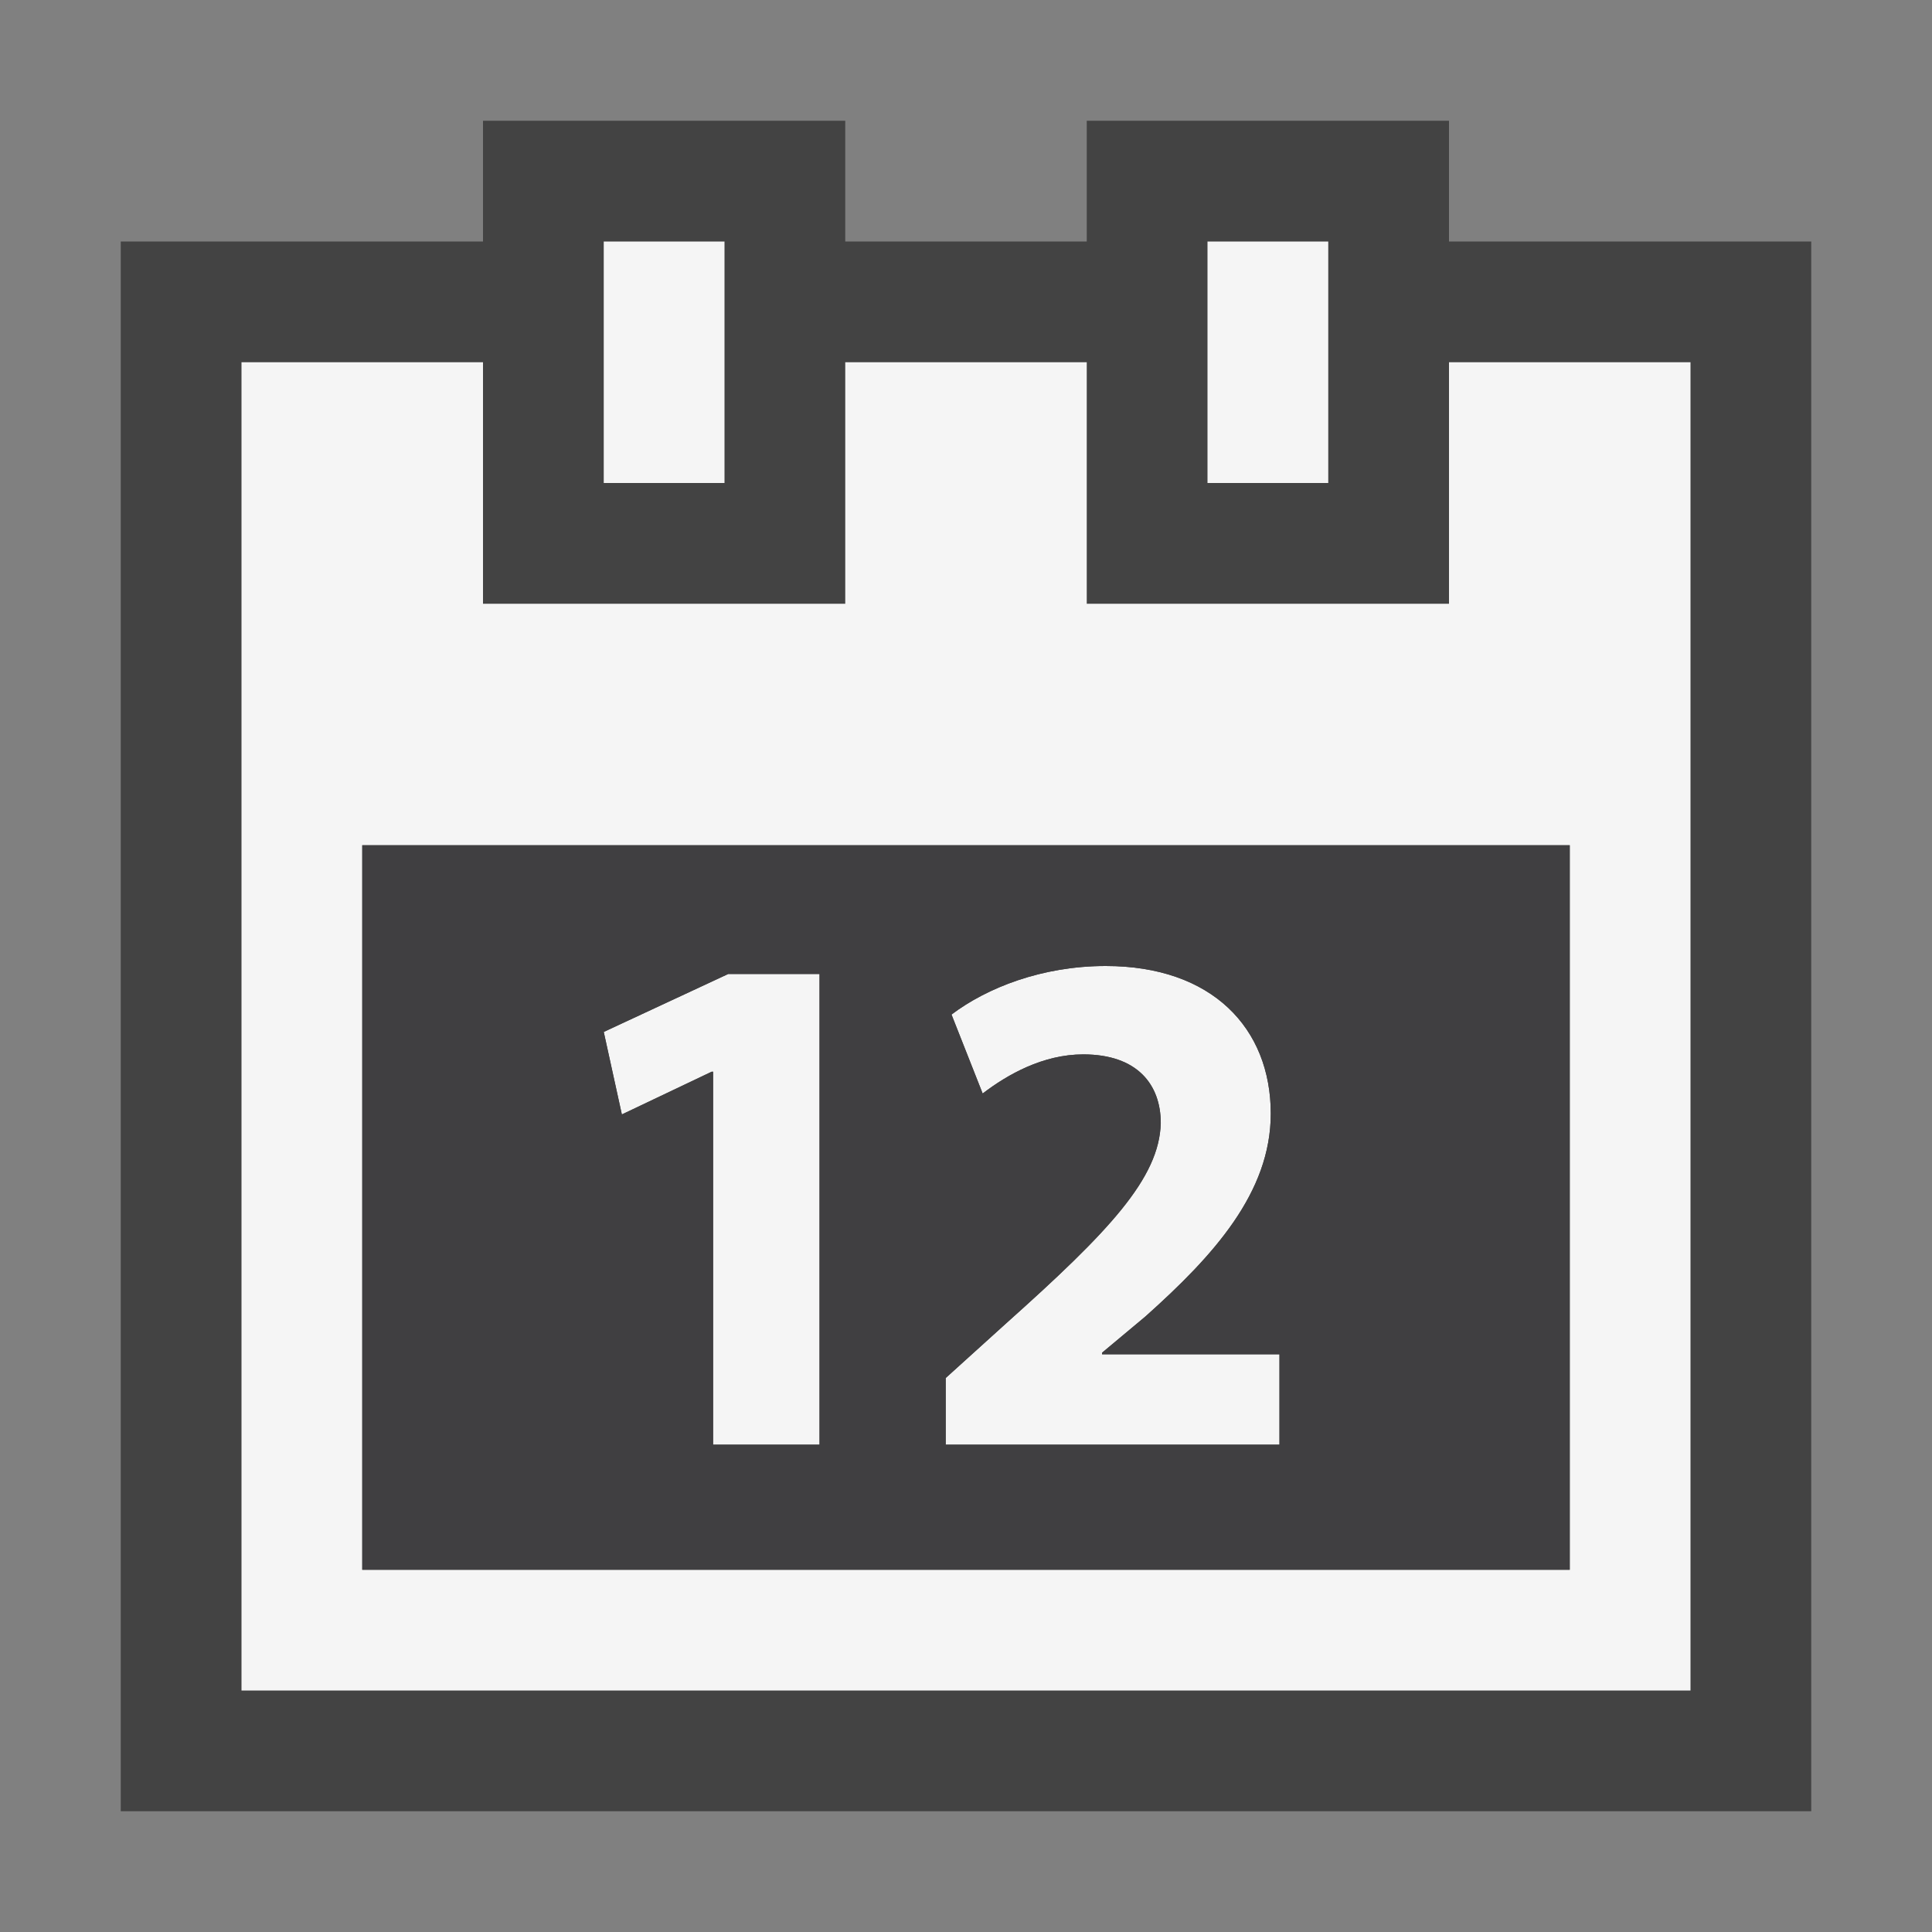 <svg xmlns="http://www.w3.org/2000/svg" width="16" height="16"><rect width="100%" height="100%" fill="#808080" stroke="none"/><style type="text/css">.icon-canvas-transparent{opacity:0;fill:#434343;} .icon-vs-out{fill:#434343;} .icon-vs-bg{fill:#f5f5f5;} .icon-vs-fg{fill:#403F41;}</style><path class="icon-canvas-transparent" d="M16 16h-16v-16h16v16z" id="canvas"/><path class="icon-vs-out" d="M15 2v13h-14v-13h3v-1h3v1h2v-1h3v1h3z" id="outline"/><path class="icon-vs-bg" d="M6 4h-1v-2h1v2zm5-2h-1v2h1v-2zm3 1v11h-12v-11h2v2h3v-2h2v2h3v-2h2zm-1 4h-10v6h10v-6zm-7.095 4.964h.882v-3.898h-.756l-1.031.48.15.684.744-.354h.012v3.088zm4.691 0v-.749h-1.469v-.013l.359-.3c.564-.504 1.038-1.025 1.038-1.68 0-.706-.485-1.222-1.367-1.222-.528 0-.983.18-1.277.402l.258.654c.204-.156.498-.324.833-.324.45 0 .642.252.642.569-.012.456-.426.895-1.278 1.656l-.503.455v.552h2.764z" id="iconBg"/><path class="icon-vs-fg" d="M3 7v6h10v-6h-10zm3.787 4.964h-.882v-3.089h-.011l-.744.354-.15-.683 1.031-.48h.756v3.898zm3.809 0h-2.764v-.552l.503-.455c.852-.762 1.266-1.2 1.278-1.656 0-.317-.192-.569-.642-.569-.335 0-.629.168-.833.324l-.258-.654c.294-.222.749-.402 1.277-.402.882 0 1.367.516 1.367 1.223 0 .654-.474 1.176-1.038 1.68l-.359.3v.013h1.469v.748z" id="iconFg"/></svg>